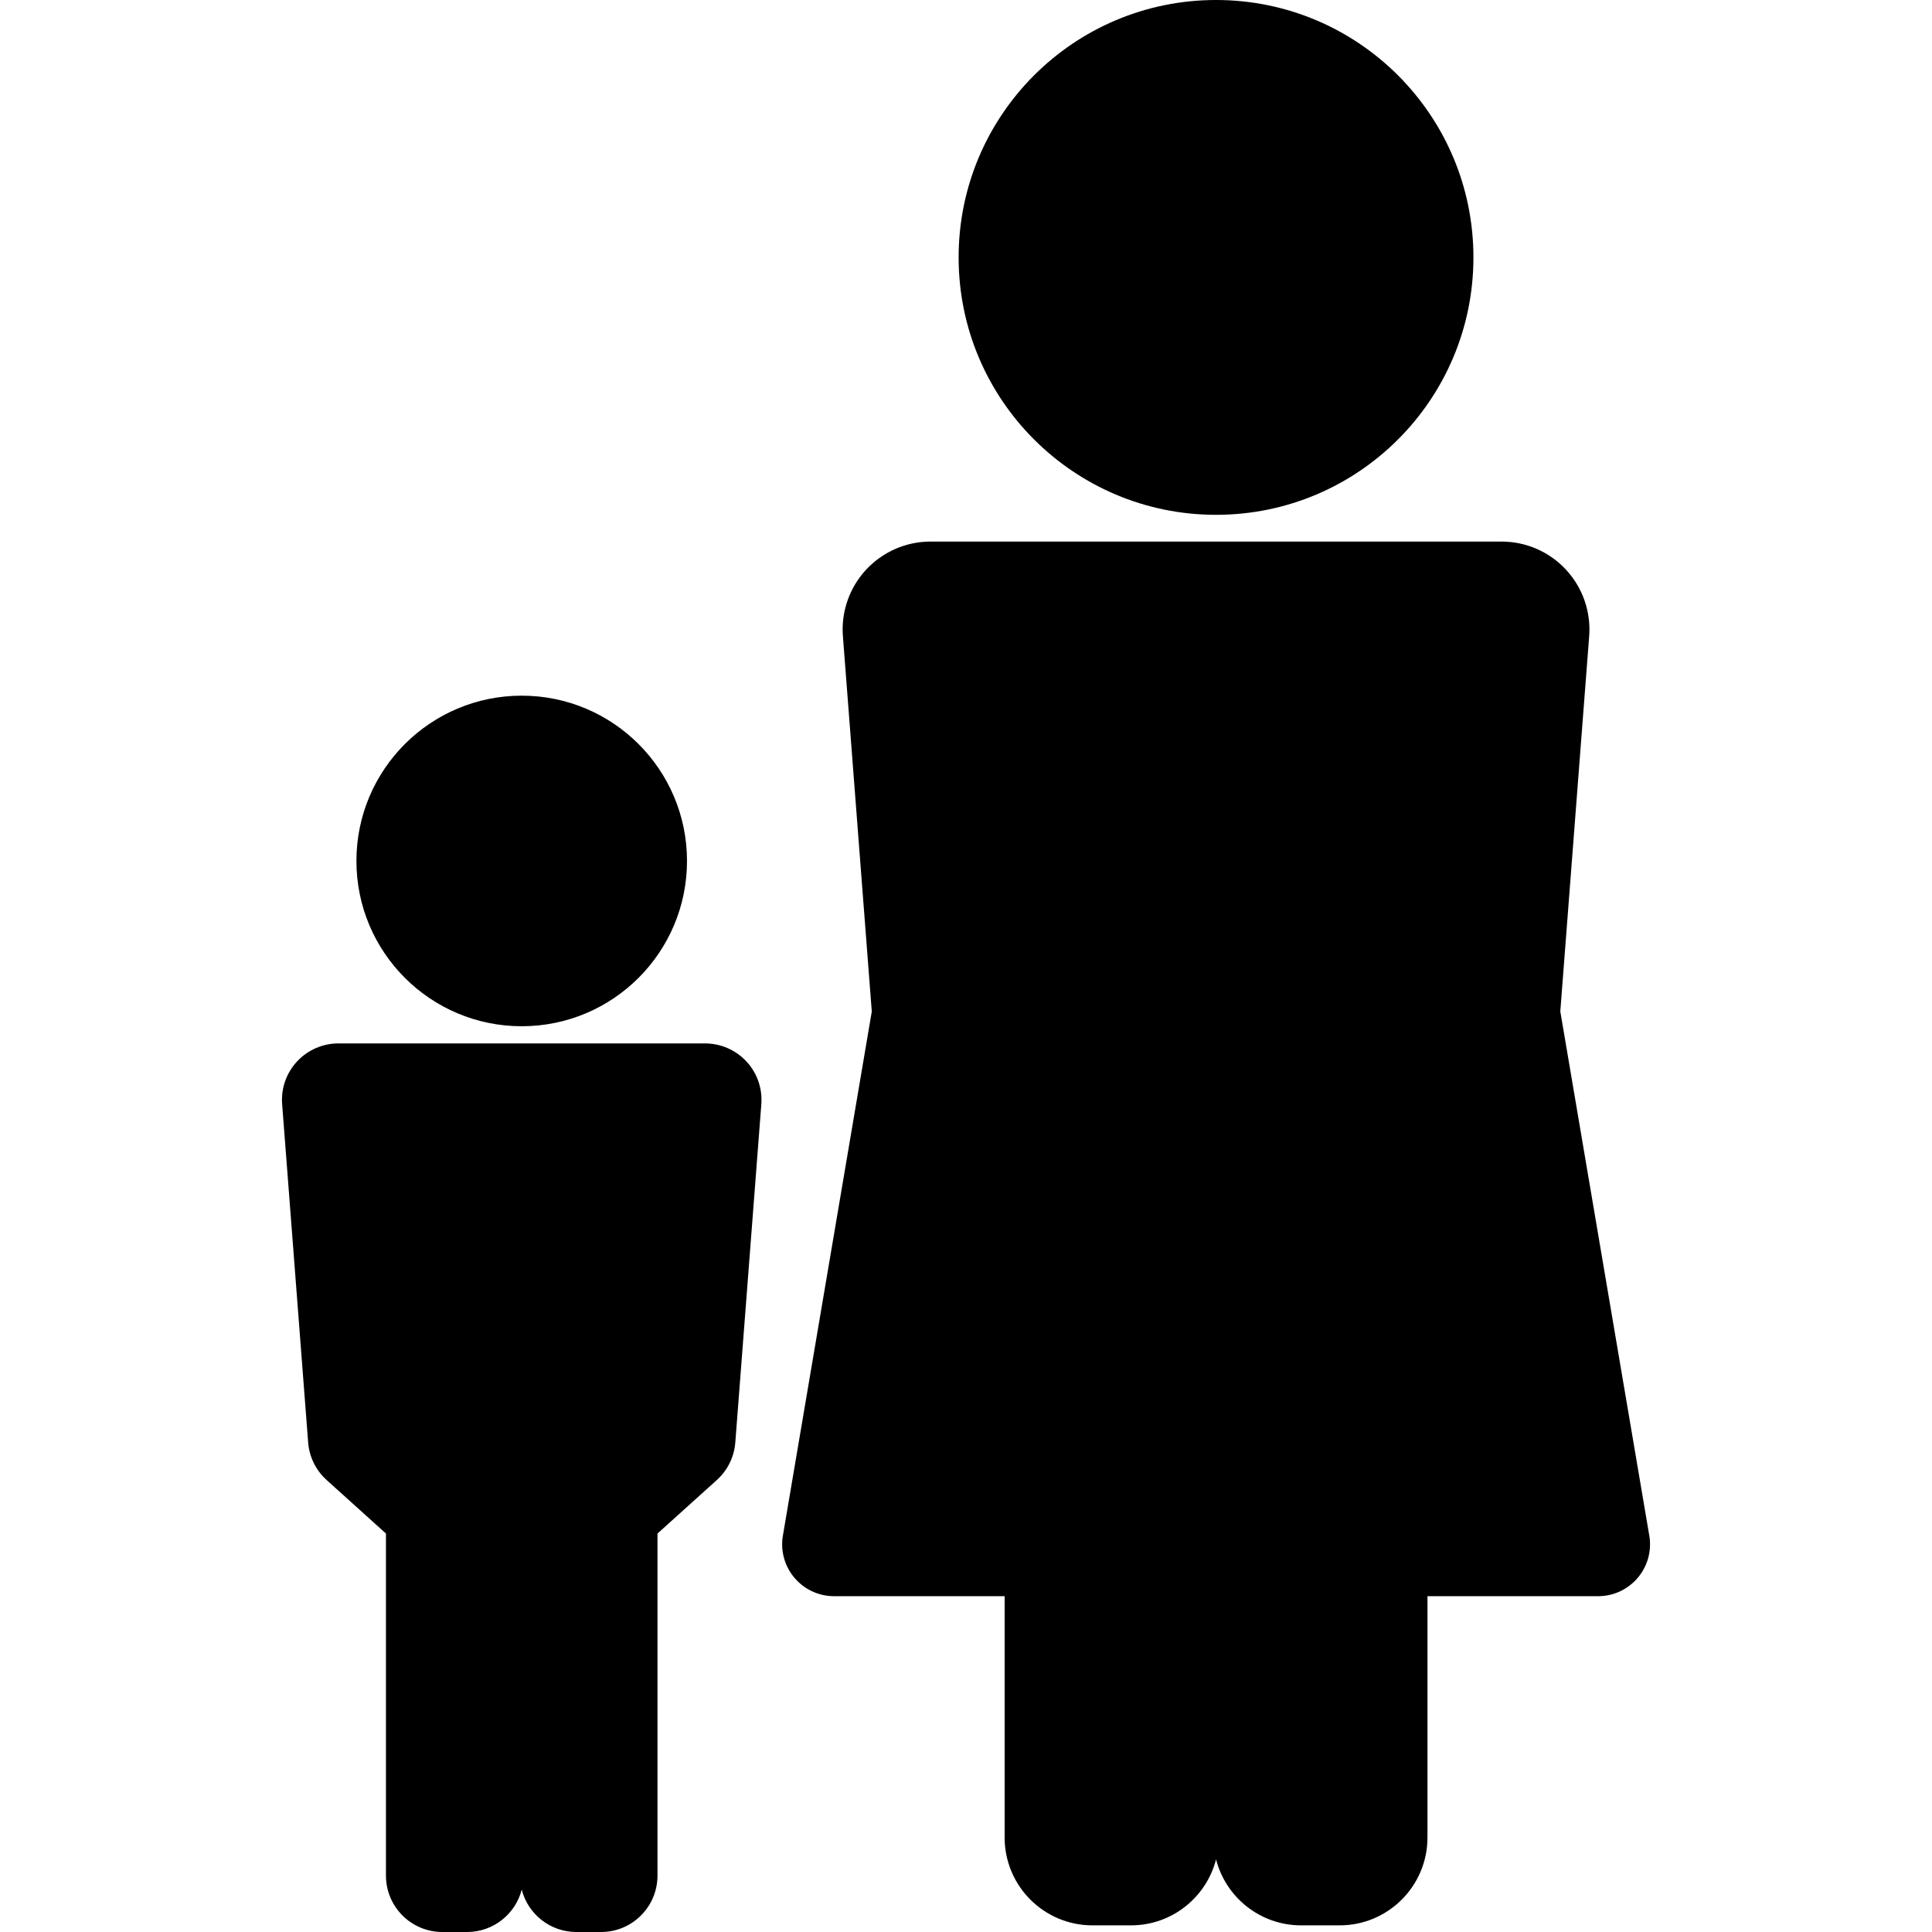<?xml version="1.0" encoding="iso-8859-1"?>
<!-- Generator: Adobe Illustrator 16.0.0, SVG Export Plug-In . SVG Version: 6.00 Build 0)  -->
<!DOCTYPE svg PUBLIC "-//W3C//DTD SVG 1.1//EN" "http://www.w3.org/Graphics/SVG/1.1/DTD/svg11.dtd">
<svg version="1.1" id="Capa_1" xmlns="http://www.w3.org/2000/svg" xmlns:xlink="http://www.w3.org/1999/xlink" x="0px" y="0px"
	 width="410.002px" height="410.002px" viewBox="0 0 410.002 410.002" style="enable-background:new 0 0 410.002 410.002;"
	 xml:space="preserve">
<g>
	<g>
		<g>
			<circle cx="110.716" cy="182.709" r="35.077"/>
			<path d="M149.626,221.432H71.81c-3.333,0-6.521,1.395-8.784,3.841c-2.266,2.444-3.411,5.726-3.151,9.051l5.521,71.783
				c0.232,3.062,1.637,5.913,3.916,7.973l12.595,11.361v72.59c0,6.61,5.36,11.972,11.974,11.972h5.238
				c5.585,0,10.276-3.822,11.6-8.992c1.325,5.17,6.018,8.992,11.597,8.992h5.243c6.61,0,11.971-5.359,11.971-11.972v-72.59
				l12.6-11.361c2.28-2.057,3.683-4.911,3.917-7.973l5.521-71.783c0.255-3.325-0.883-6.605-3.148-9.051
				C156.146,222.824,152.961,221.432,149.626,221.432z"/>
			<path d="M258.064,109.253c30.169,0,54.621-24.456,54.621-54.626C312.688,24.46,288.233,0,258.064,0
				c-30.172,0-54.629,24.46-54.629,54.627C203.437,84.797,227.894,109.253,258.064,109.253z"/>
			<path d="M349.934,325.456l-18.812-110.815l6.128-79.635c0.396-5.178-1.381-10.288-4.91-14.098
				c-3.528-3.81-8.486-5.977-13.683-5.977H197.467c-5.188,0-10.146,2.167-13.679,5.977c-3.528,3.81-5.31,8.92-4.912,14.098
				l6.13,79.65l-18.914,111.528c-0.445,3.157,0.499,6.354,2.596,8.761c2.091,2.408,5.122,3.791,8.309,3.791h36.201v51.211
				c0,10.296,8.348,18.644,18.646,18.644h8.157c8.697,0,16-5.95,18.064-14.001c2.061,8.051,9.365,14.001,18.062,14.001h8.159
				c10.297,0,18.645-8.348,18.645-18.644v-51.211h36.199c0.008,0,0.02,0,0.021,0c6.085,0,11.012-4.933,11.012-11.017
				C350.163,326.943,350.086,326.188,349.934,325.456z"/>
		</g>
	</g>
</g>
<g>
</g>
<g>
</g>
<g>
</g>
<g>
</g>
<g>
</g>
<g>
</g>
<g>
</g>
<g>
</g>
<g>
</g>
<g>
</g>
<g>
</g>
<g>
</g>
<g>
</g>
<g>
</g>
<g>
</g>
</svg>
